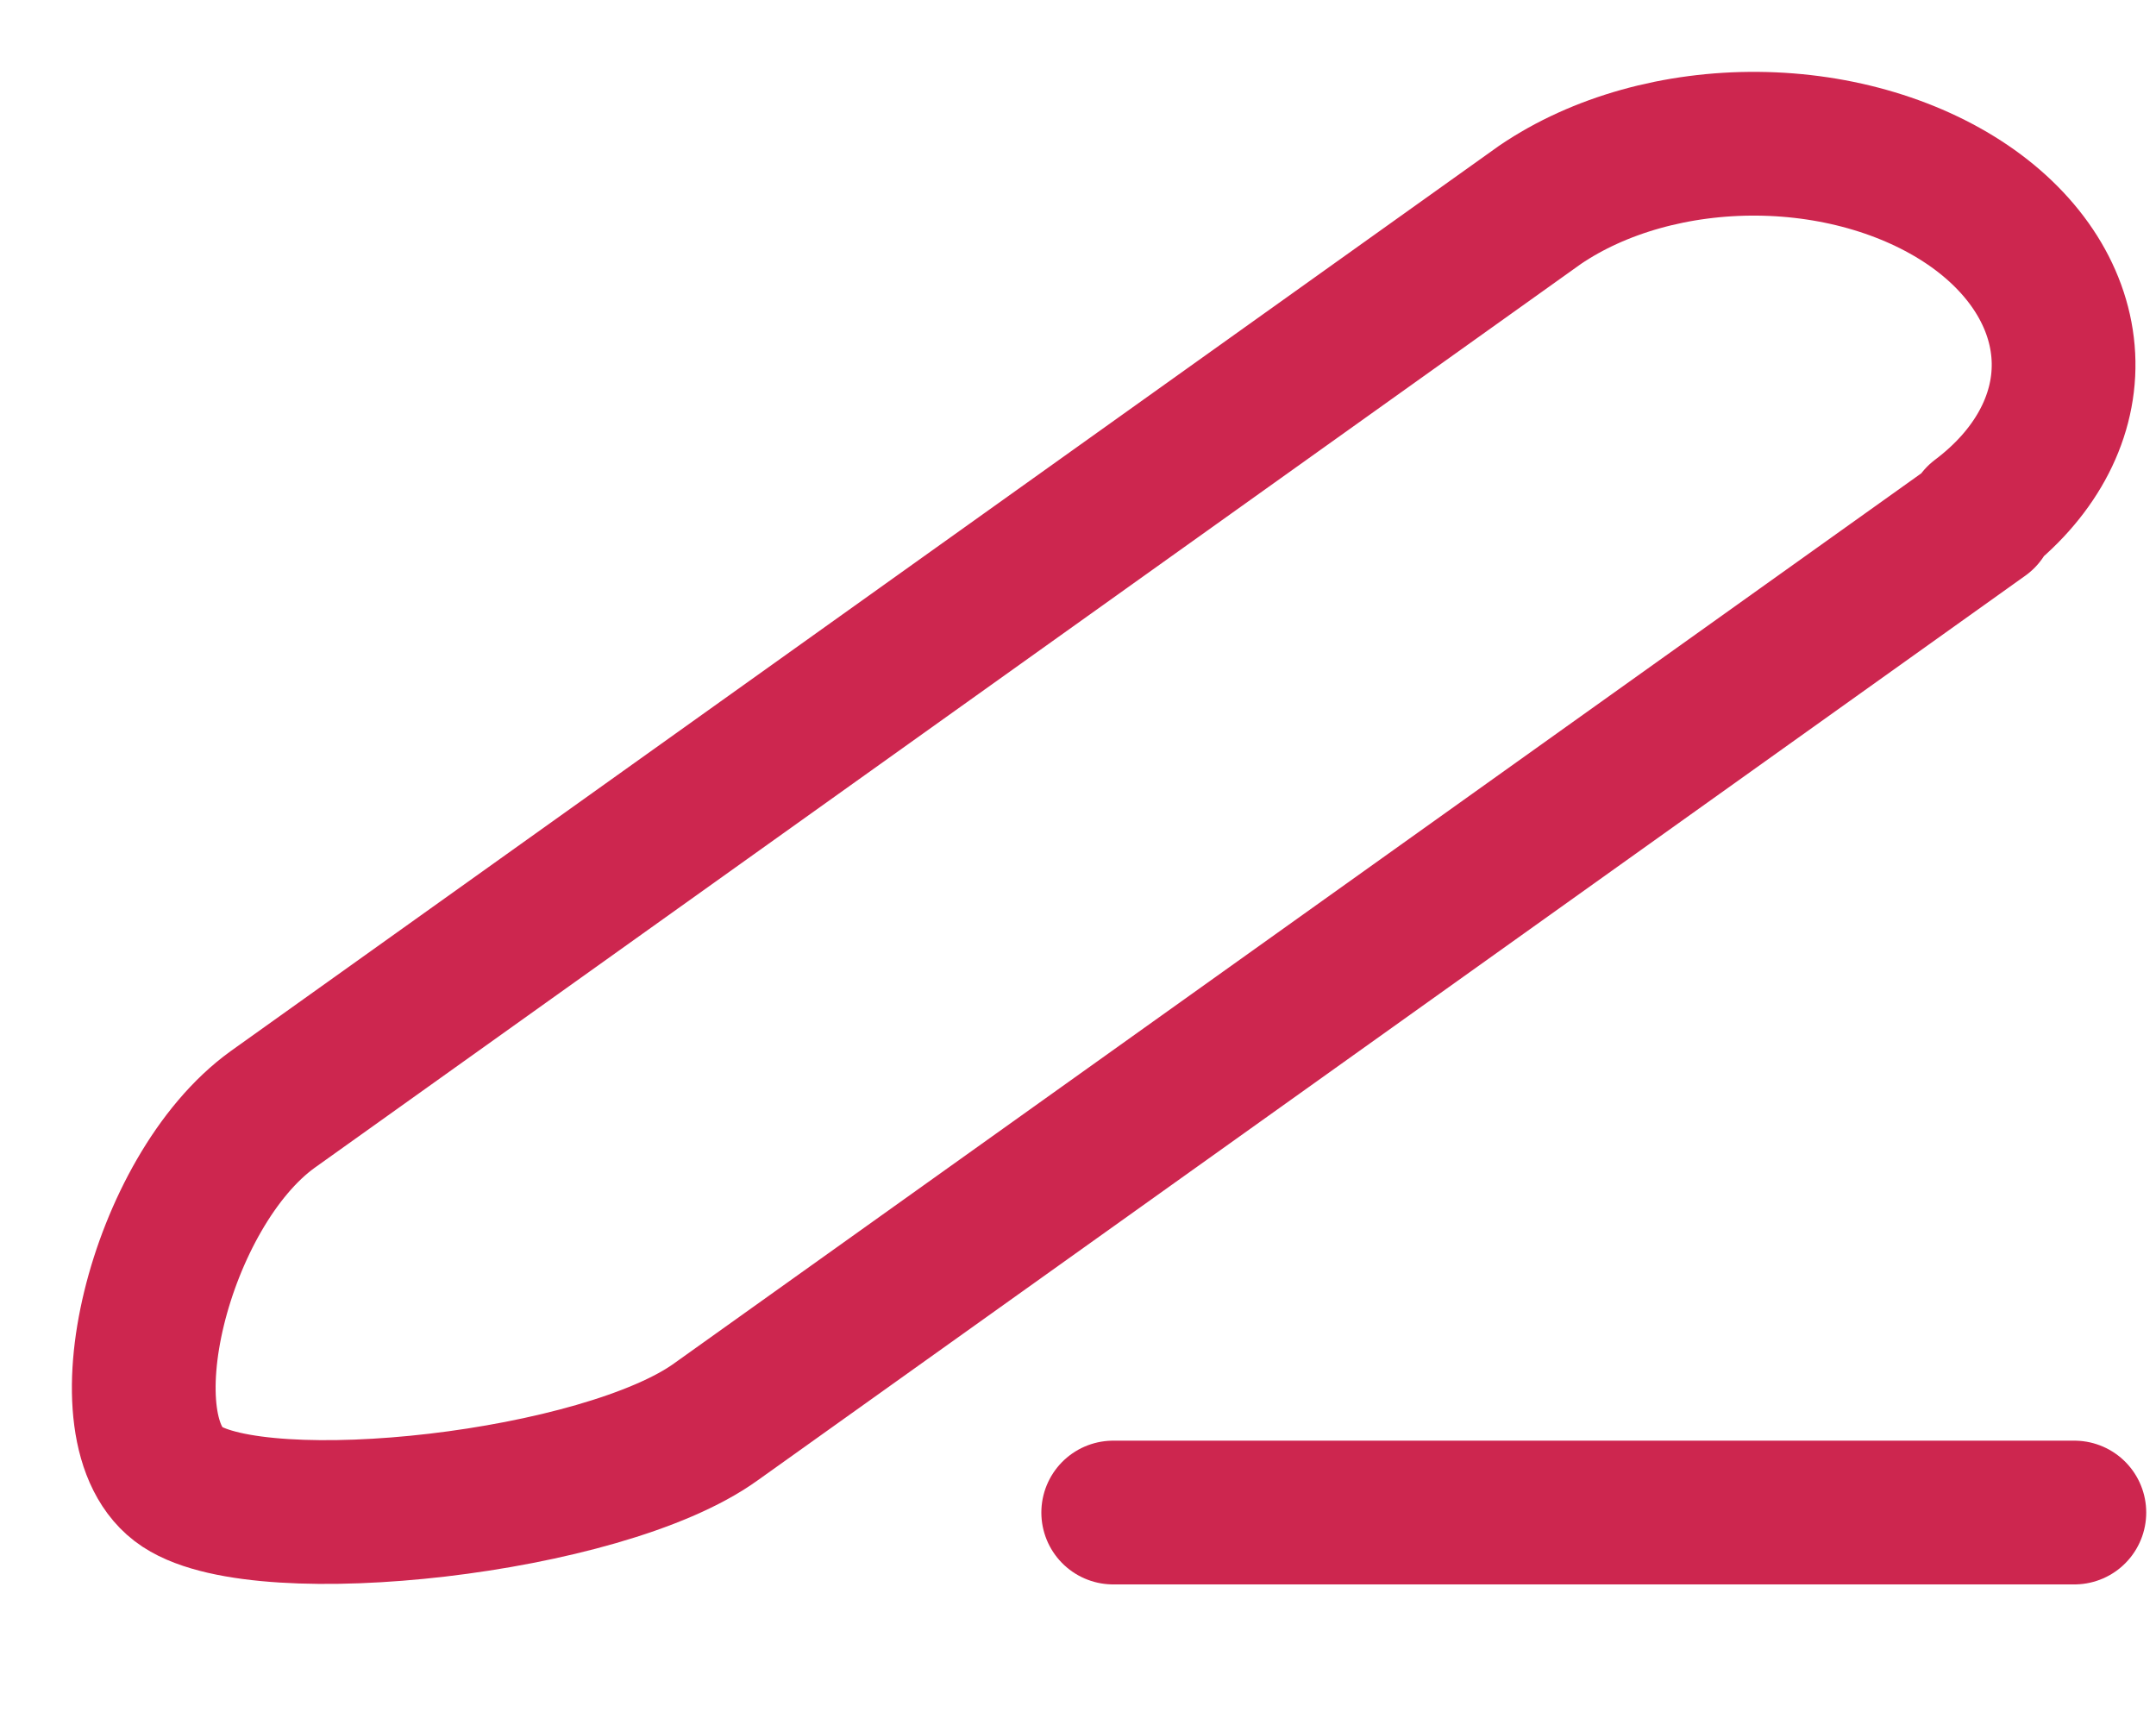 <svg xmlns="http://www.w3.org/2000/svg" width="15" height="12" viewBox="0 0 15 12" fill="none">
    <path
        d="M13.8 3.598L4.981 9.891C4.193 10.459 1.838 10.718 1.266 10.342C0.694 9.966 1.11 8.285 1.897 7.718L10.716 1.424C11.124 1.147 11.666 0.995 12.229 1C12.791 1.005 13.328 1.167 13.726 1.45C14.124 1.734 14.35 2.118 14.357 2.519C14.364 2.92 14.15 3.307 13.763 3.598H13.8Z"
        stroke="#CD264F" stroke-linecap="round" stroke-linejoin="round" />
    <path d="M14.432 10.522H7.745" stroke="#CD264F" stroke-linecap="round"
        stroke-linejoin="round" />
</svg>